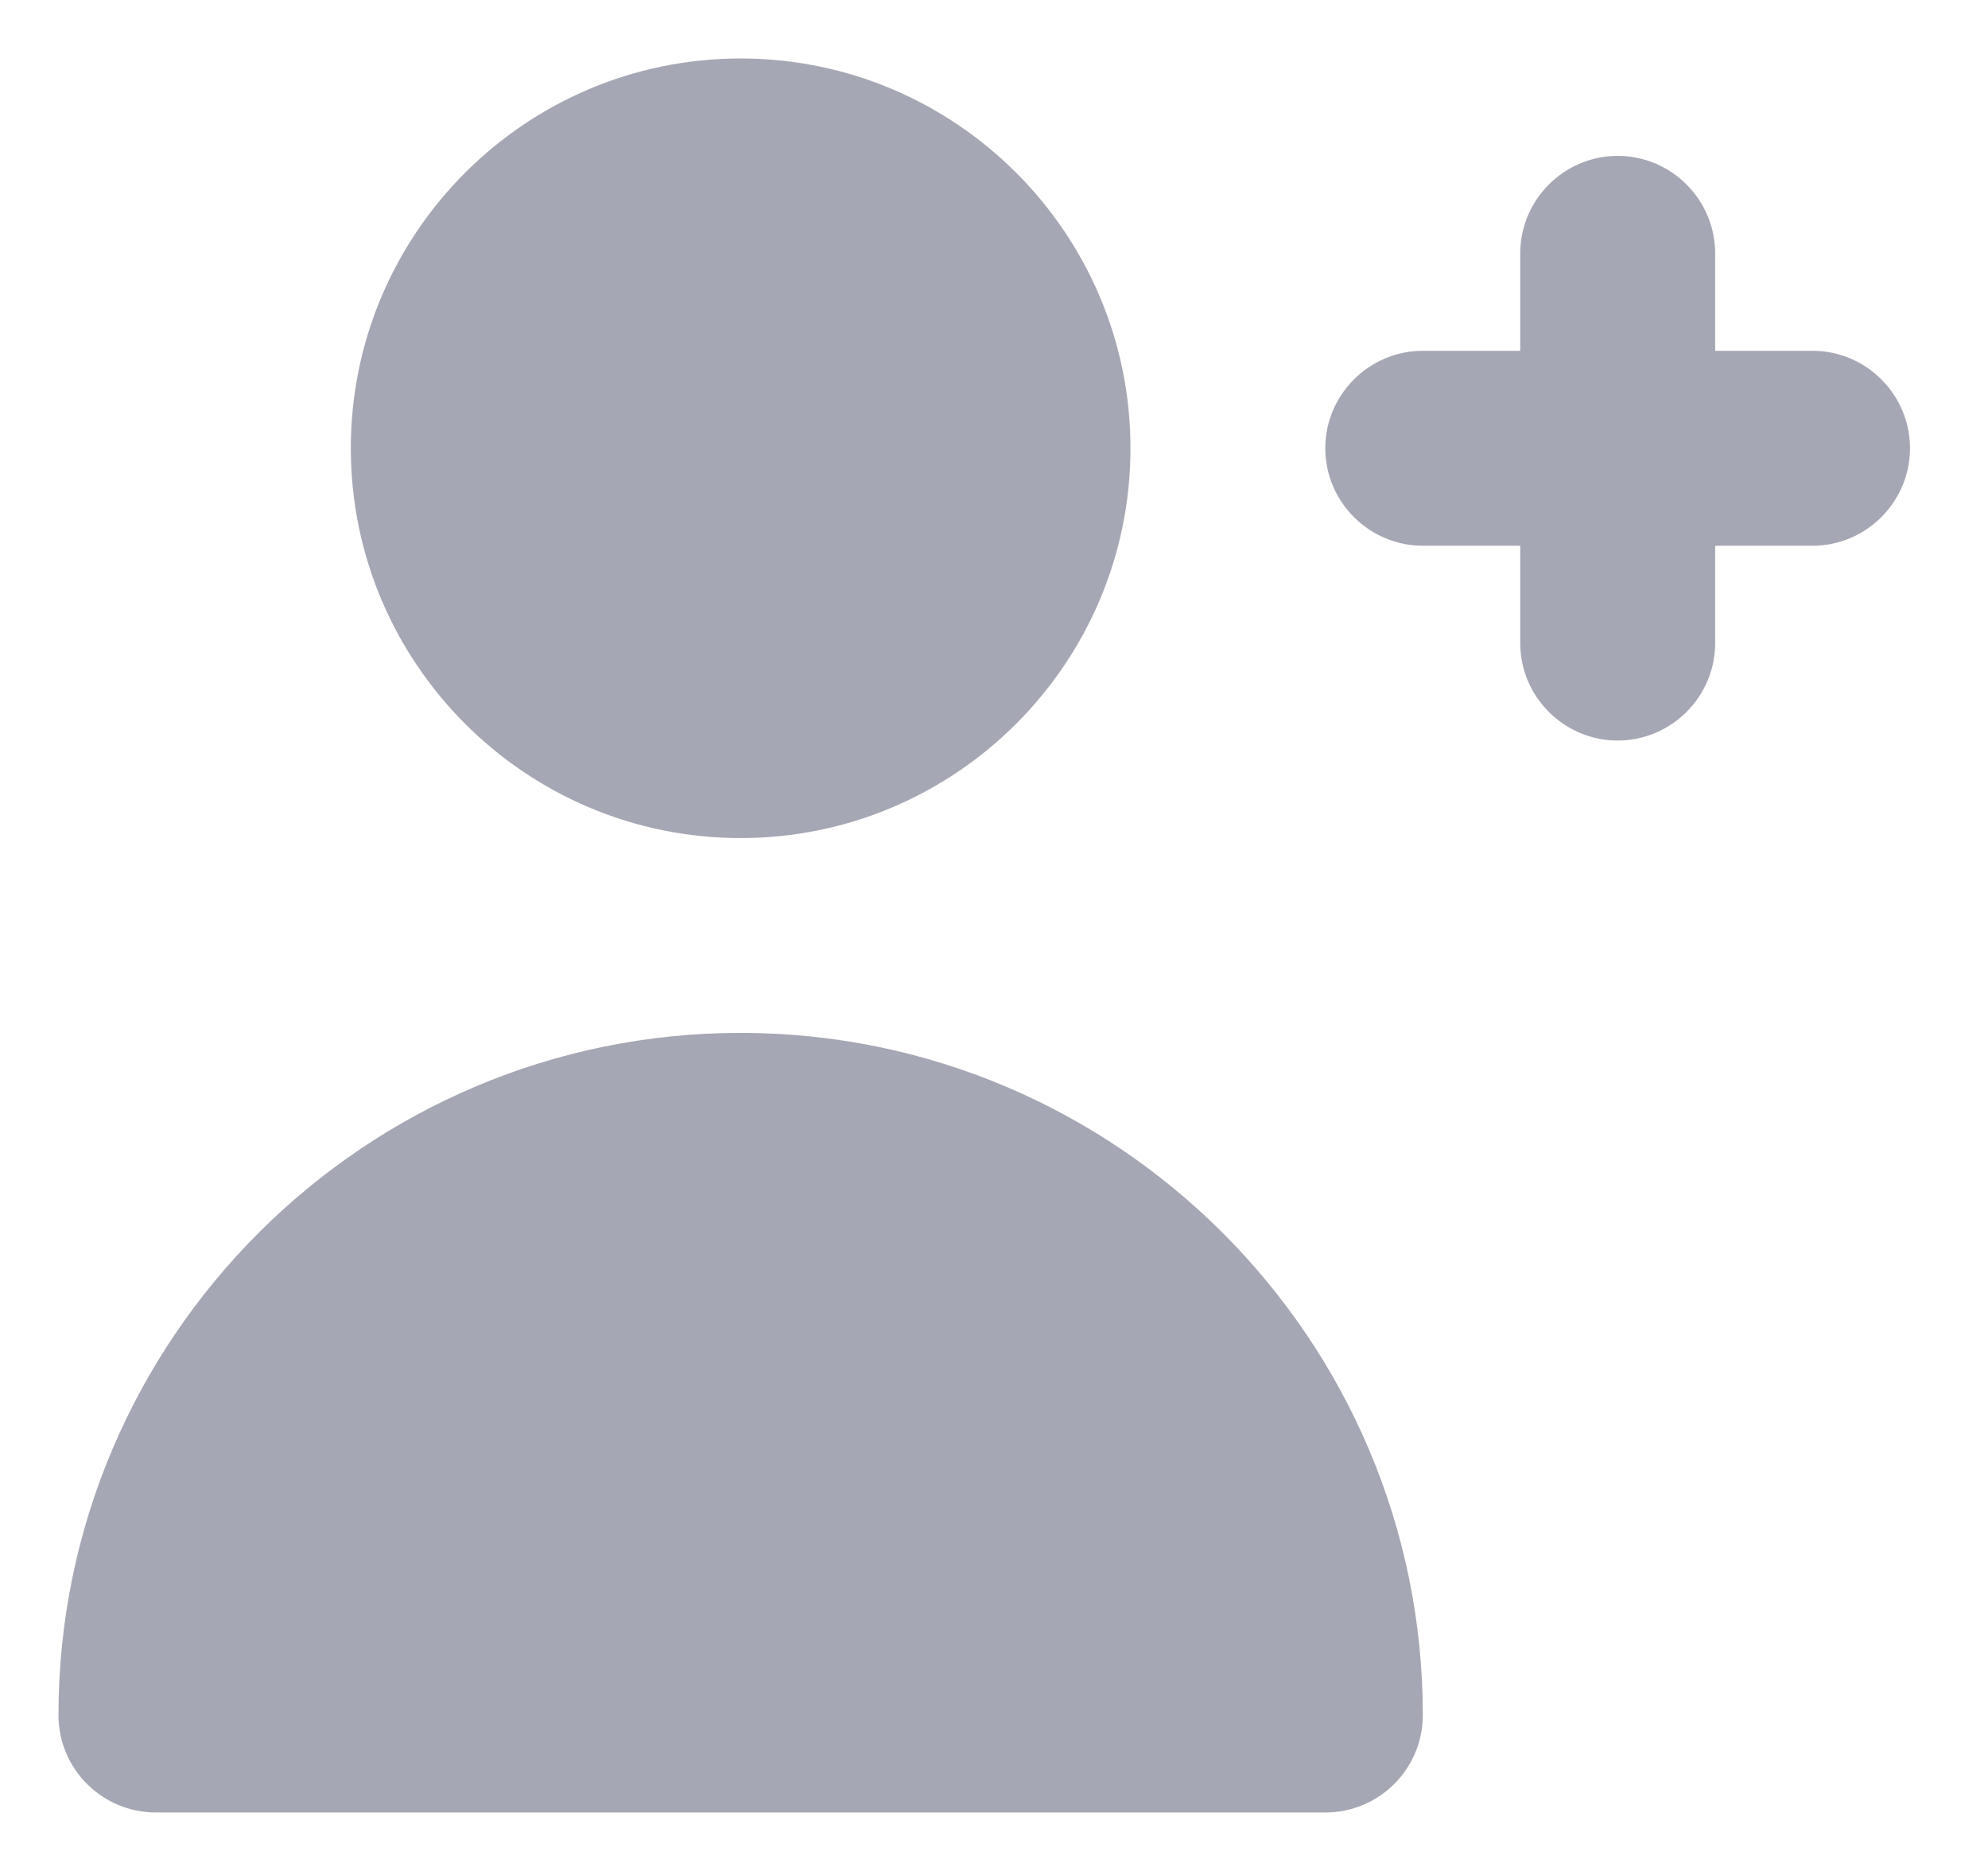 <svg width="17" height="16" viewBox="0 0 17 16" fill="none" xmlns="http://www.w3.org/2000/svg">
<path fill-rule="evenodd" clip-rule="evenodd" d="M6.333 7.167C8.172 7.167 9.667 5.672 9.667 3.833C9.667 1.995 8.172 0.5 6.333 0.5C4.495 0.5 3 1.995 3 3.833C3 5.672 4.495 7.167 6.333 7.167ZM15.5 3H14.667V2.167C14.667 1.708 14.292 1.333 13.833 1.333C13.375 1.333 13 1.708 13 2.167V3H12.167C11.708 3 11.333 3.375 11.333 3.833C11.333 4.292 11.708 4.667 12.167 4.667H13V5.5C13 5.958 13.375 6.333 13.833 6.333C14.292 6.333 14.667 5.958 14.667 5.5V4.667H15.5C15.958 4.667 16.333 4.292 16.333 3.833C16.333 3.375 15.958 3 15.5 3ZM12.167 14.667C12.167 15.127 11.794 15.5 11.333 15.5H1.333C0.873 15.5 0.5 15.127 0.5 14.667C0.5 11.45 3.118 8.833 6.333 8.833C9.549 8.833 12.167 11.45 12.167 14.667Z" fill="#A6A7B4"/>
</svg>
